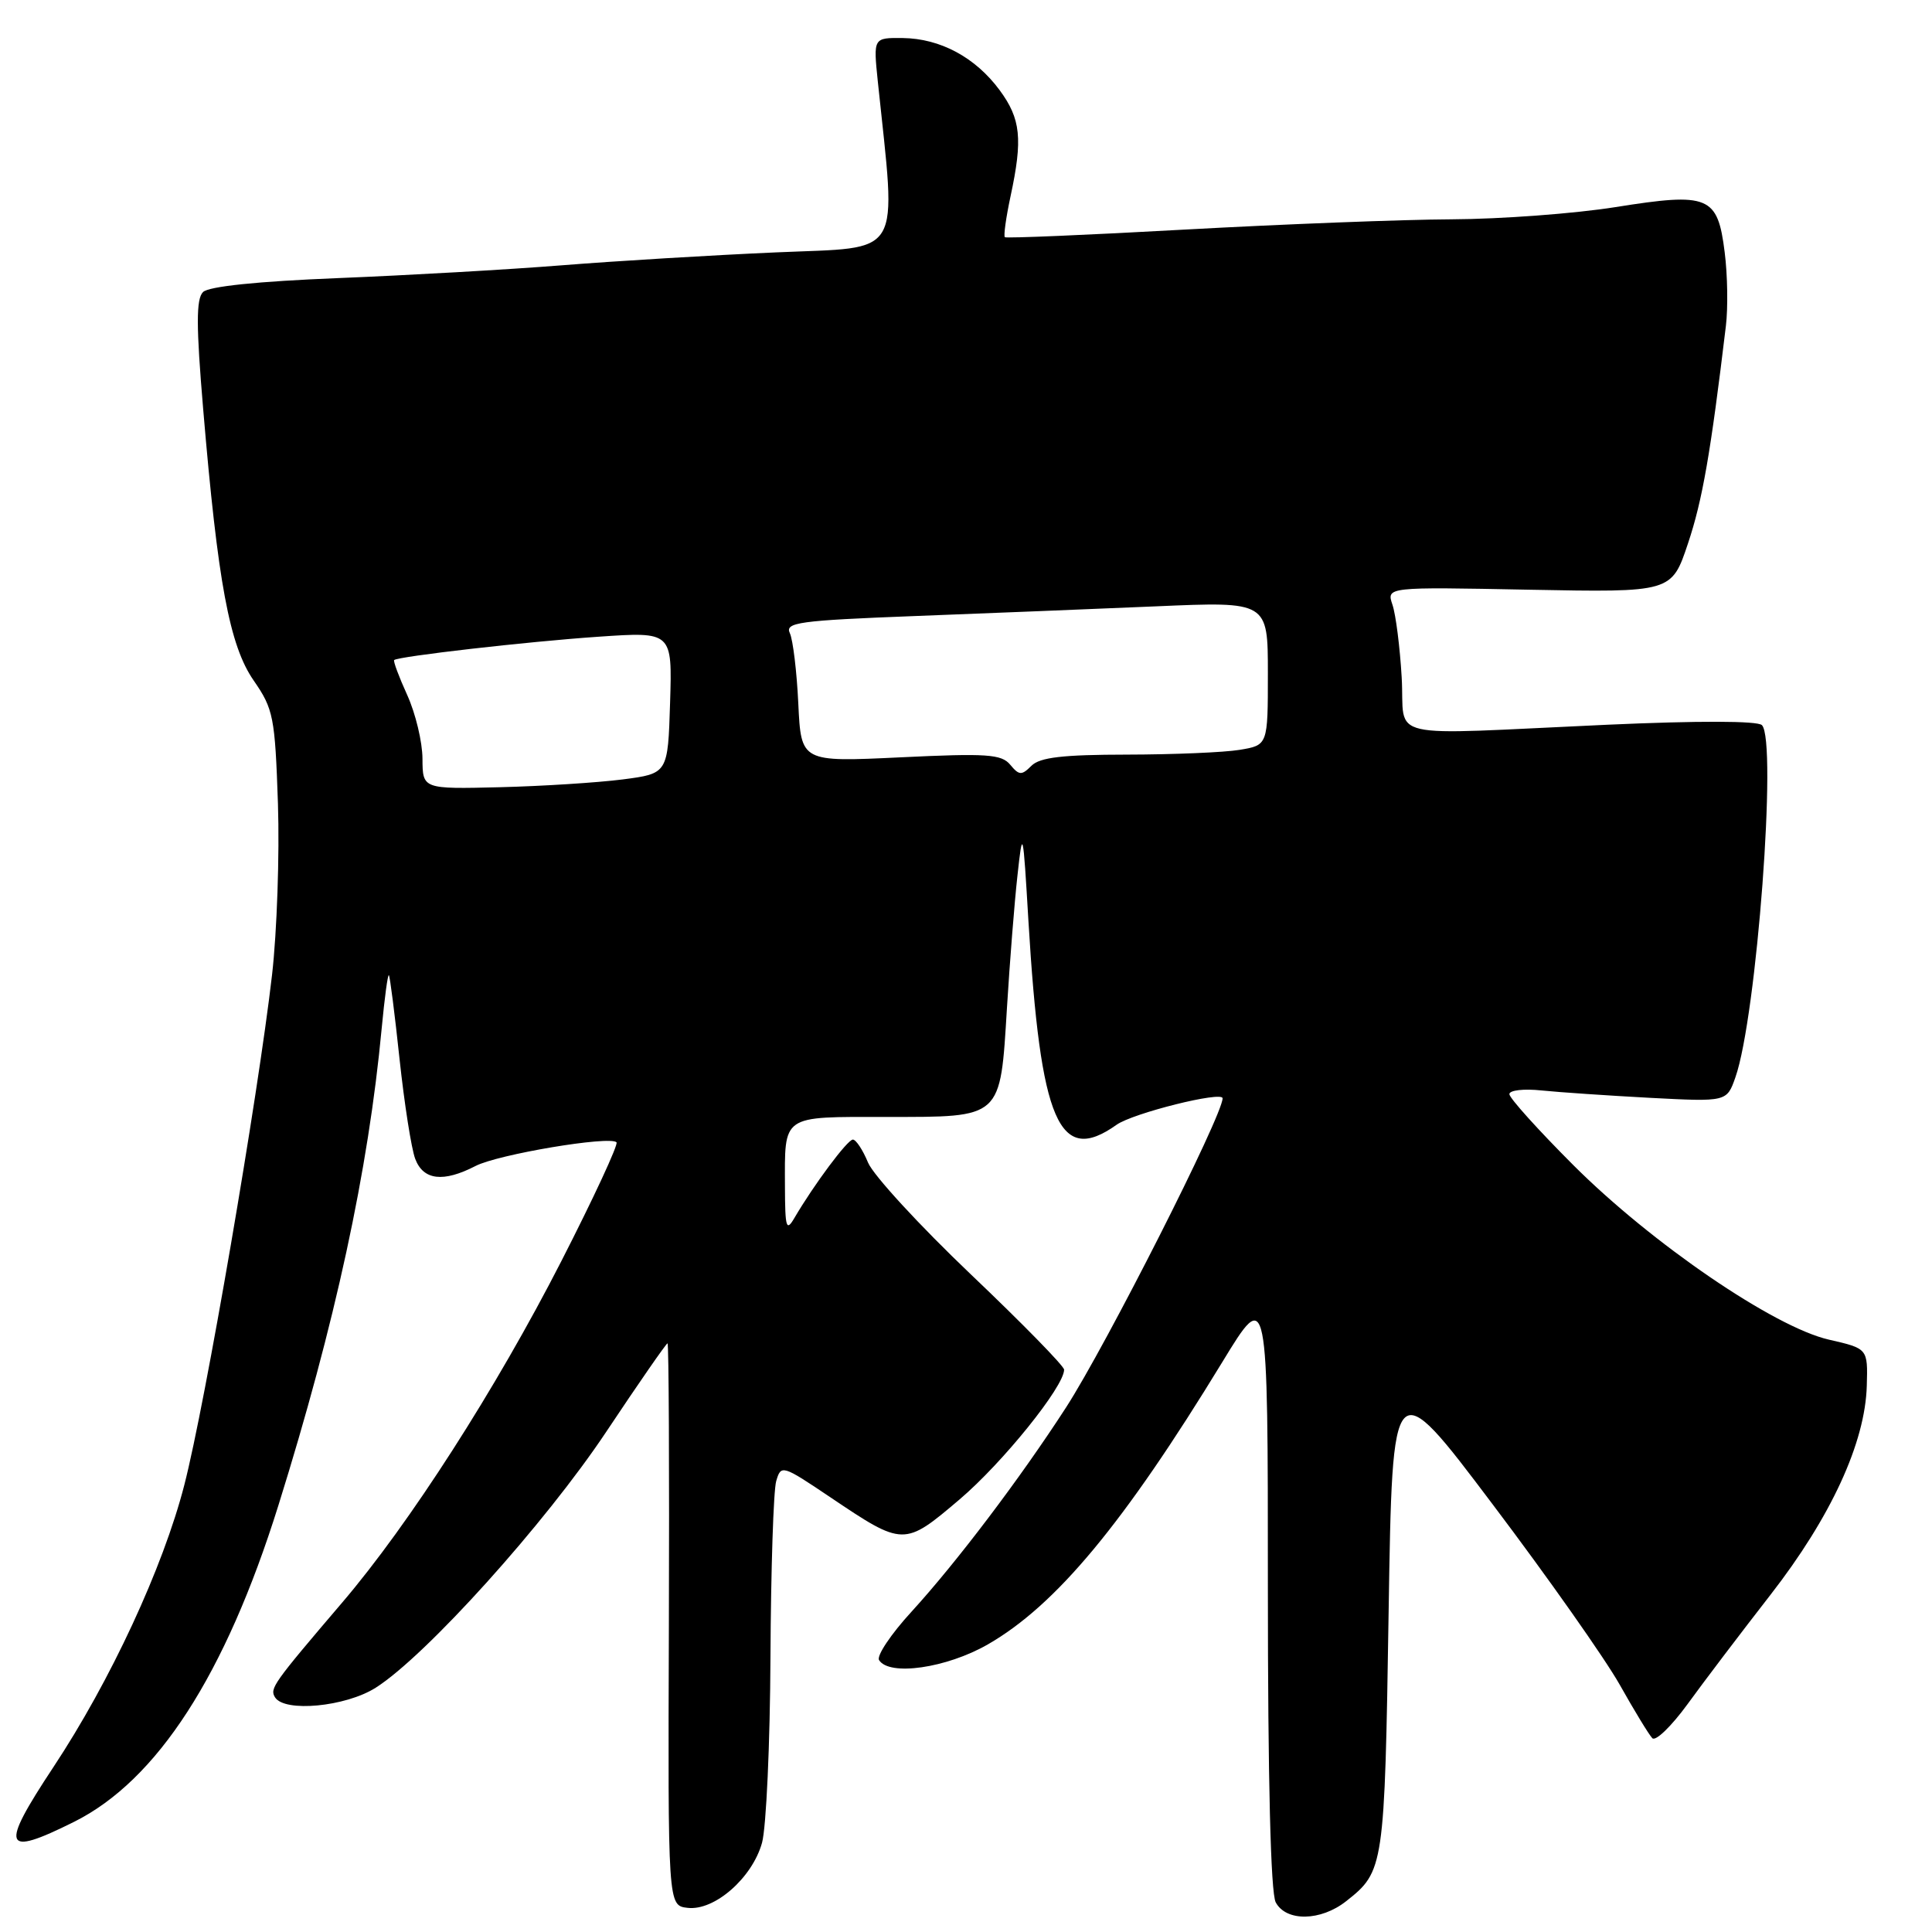 <?xml version="1.0" encoding="UTF-8" standalone="no"?>
<!DOCTYPE svg PUBLIC "-//W3C//DTD SVG 1.1//EN" "http://www.w3.org/Graphics/SVG/1.1/DTD/svg11.dtd" >
<svg xmlns="http://www.w3.org/2000/svg" xmlns:xlink="http://www.w3.org/1999/xlink" version="1.1" viewBox="0 0 256 256">
 <g >
 <path fill="currentColor"
d=" M 178.37 251.92 C 183.40 247.97 183.47 247.47 184.00 213.61 C 184.50 181.71 184.50 181.71 197.79 199.34 C 205.11 209.03 212.68 219.79 214.62 223.23 C 216.56 226.68 218.50 229.87 218.94 230.32 C 219.38 230.77 221.47 228.74 223.60 225.82 C 225.72 222.89 230.67 216.37 234.59 211.33 C 242.61 201.02 247.16 191.15 247.36 183.59 C 247.50 178.69 247.50 178.69 242.34 177.51 C 235.08 175.85 218.85 164.76 208.47 154.38 C 203.81 149.72 200.00 145.49 200.00 144.98 C 200.00 144.46 201.91 144.24 204.25 144.49 C 206.59 144.73 213.07 145.17 218.65 145.47 C 228.81 146.00 228.81 146.00 229.95 142.75 C 232.77 134.75 235.52 98.10 233.46 96.08 C 232.87 95.51 225.03 95.49 213.00 96.03 C 182.70 97.40 186.23 98.22 185.73 89.75 C 185.50 85.76 184.95 81.44 184.51 80.14 C 183.71 77.77 183.71 77.77 202.60 78.14 C 221.50 78.50 221.50 78.50 223.67 72.00 C 225.58 66.30 226.67 60.05 228.69 43.18 C 228.98 40.80 228.91 36.41 228.53 33.43 C 227.60 25.95 226.44 25.47 214.08 27.44 C 208.68 28.30 198.92 29.03 192.38 29.06 C 185.85 29.09 169.93 29.71 157.00 30.42 C 144.07 31.14 133.34 31.59 133.15 31.43 C 132.96 31.27 133.30 28.83 133.90 26.02 C 135.54 18.40 135.26 15.75 132.46 11.95 C 129.25 7.60 124.59 5.10 119.61 5.04 C 115.72 5.00 115.72 5.00 116.31 10.75 C 118.79 34.53 119.88 32.69 102.88 33.44 C 94.42 33.81 81.65 34.58 74.50 35.15 C 67.35 35.72 53.98 36.48 44.79 36.85 C 34.10 37.28 27.65 37.95 26.90 38.70 C 25.98 39.62 25.99 43.18 26.92 54.19 C 28.86 77.23 30.41 85.55 33.62 90.18 C 36.23 93.95 36.44 95.01 36.83 106.50 C 37.05 113.26 36.70 123.46 36.05 129.15 C 34.20 145.25 27.20 186.01 24.42 196.78 C 21.61 207.70 14.64 222.72 7.07 234.16 C -0.06 244.94 0.37 246.11 9.80 241.41 C 20.82 235.92 29.86 221.93 36.88 199.50 C 44.42 175.38 48.81 155.10 50.58 136.22 C 50.96 132.21 51.38 129.06 51.53 129.22 C 51.67 129.37 52.31 134.37 52.94 140.31 C 53.58 146.26 54.51 152.22 55.02 153.56 C 56.10 156.40 58.74 156.70 63.01 154.50 C 65.98 152.96 80.80 150.47 81.69 151.36 C 81.96 151.63 78.67 158.72 74.38 167.11 C 65.72 184.04 54.25 201.92 45.34 212.35 C 36.17 223.10 35.72 223.73 36.44 224.90 C 37.69 226.93 45.78 226.16 49.77 223.64 C 56.41 219.44 72.24 201.87 80.33 189.72 C 84.62 183.28 88.28 178.00 88.45 178.00 C 88.62 178.00 88.70 194.76 88.63 215.25 C 88.50 252.50 88.50 252.50 91.11 252.80 C 94.67 253.22 99.67 248.84 100.97 244.19 C 101.53 242.16 102.04 231.05 102.09 219.50 C 102.15 207.95 102.49 197.49 102.85 196.26 C 103.49 194.06 103.64 194.10 110.00 198.38 C 119.72 204.92 119.80 204.92 127.15 198.68 C 132.86 193.83 141.00 183.72 141.00 181.49 C 141.00 181.01 135.44 175.33 128.64 168.86 C 121.85 162.39 115.72 155.73 115.02 154.05 C 114.33 152.37 113.42 151.00 113.01 151.00 C 112.30 151.00 107.87 156.94 105.26 161.39 C 104.19 163.23 104.03 162.70 104.01 157.33 C 103.99 147.61 103.43 148.00 117.45 148.00 C 132.87 148.00 132.52 148.32 133.43 133.50 C 133.80 127.45 134.42 119.58 134.82 116.00 C 135.51 109.68 135.55 109.85 136.27 122.00 C 137.87 148.74 140.33 154.46 147.95 149.04 C 150.11 147.50 162.00 144.53 162.00 145.53 C 162.00 147.81 146.59 178.23 141.26 186.49 C 135.20 195.86 126.79 206.98 120.77 213.57 C 118.06 216.52 116.13 219.41 116.48 219.97 C 117.82 222.13 125.40 221.04 130.88 217.90 C 139.92 212.71 148.90 201.90 161.97 180.47 C 168.00 170.58 168.00 170.58 168.00 210.35 C 168.00 235.86 168.37 250.83 169.04 252.07 C 170.42 254.65 175.00 254.58 178.37 251.92 Z  M 55.98 100.53 C 55.97 98.31 55.06 94.52 53.96 92.10 C 52.86 89.68 52.08 87.59 52.23 87.46 C 52.79 86.97 69.90 85.01 79.29 84.37 C 89.08 83.70 89.08 83.70 88.79 93.10 C 88.50 102.50 88.50 102.50 82.50 103.28 C 79.20 103.70 71.89 104.17 66.25 104.31 C 56.00 104.56 56.00 104.56 55.98 100.53 Z  M 133.86 101.33 C 132.70 99.93 130.76 99.80 119.33 100.35 C 106.15 100.98 106.15 100.98 105.78 93.24 C 105.58 88.98 105.07 84.78 104.66 83.90 C 103.98 82.48 105.83 82.22 121.20 81.63 C 130.72 81.27 145.14 80.68 153.25 80.34 C 168.00 79.70 168.00 79.70 168.00 89.22 C 168.00 98.74 168.00 98.74 164.25 99.36 C 162.19 99.70 155.47 99.98 149.32 99.99 C 140.82 100.00 137.79 100.35 136.67 101.47 C 135.37 102.77 135.04 102.75 133.86 101.33 Z "/>
</g>
</svg>